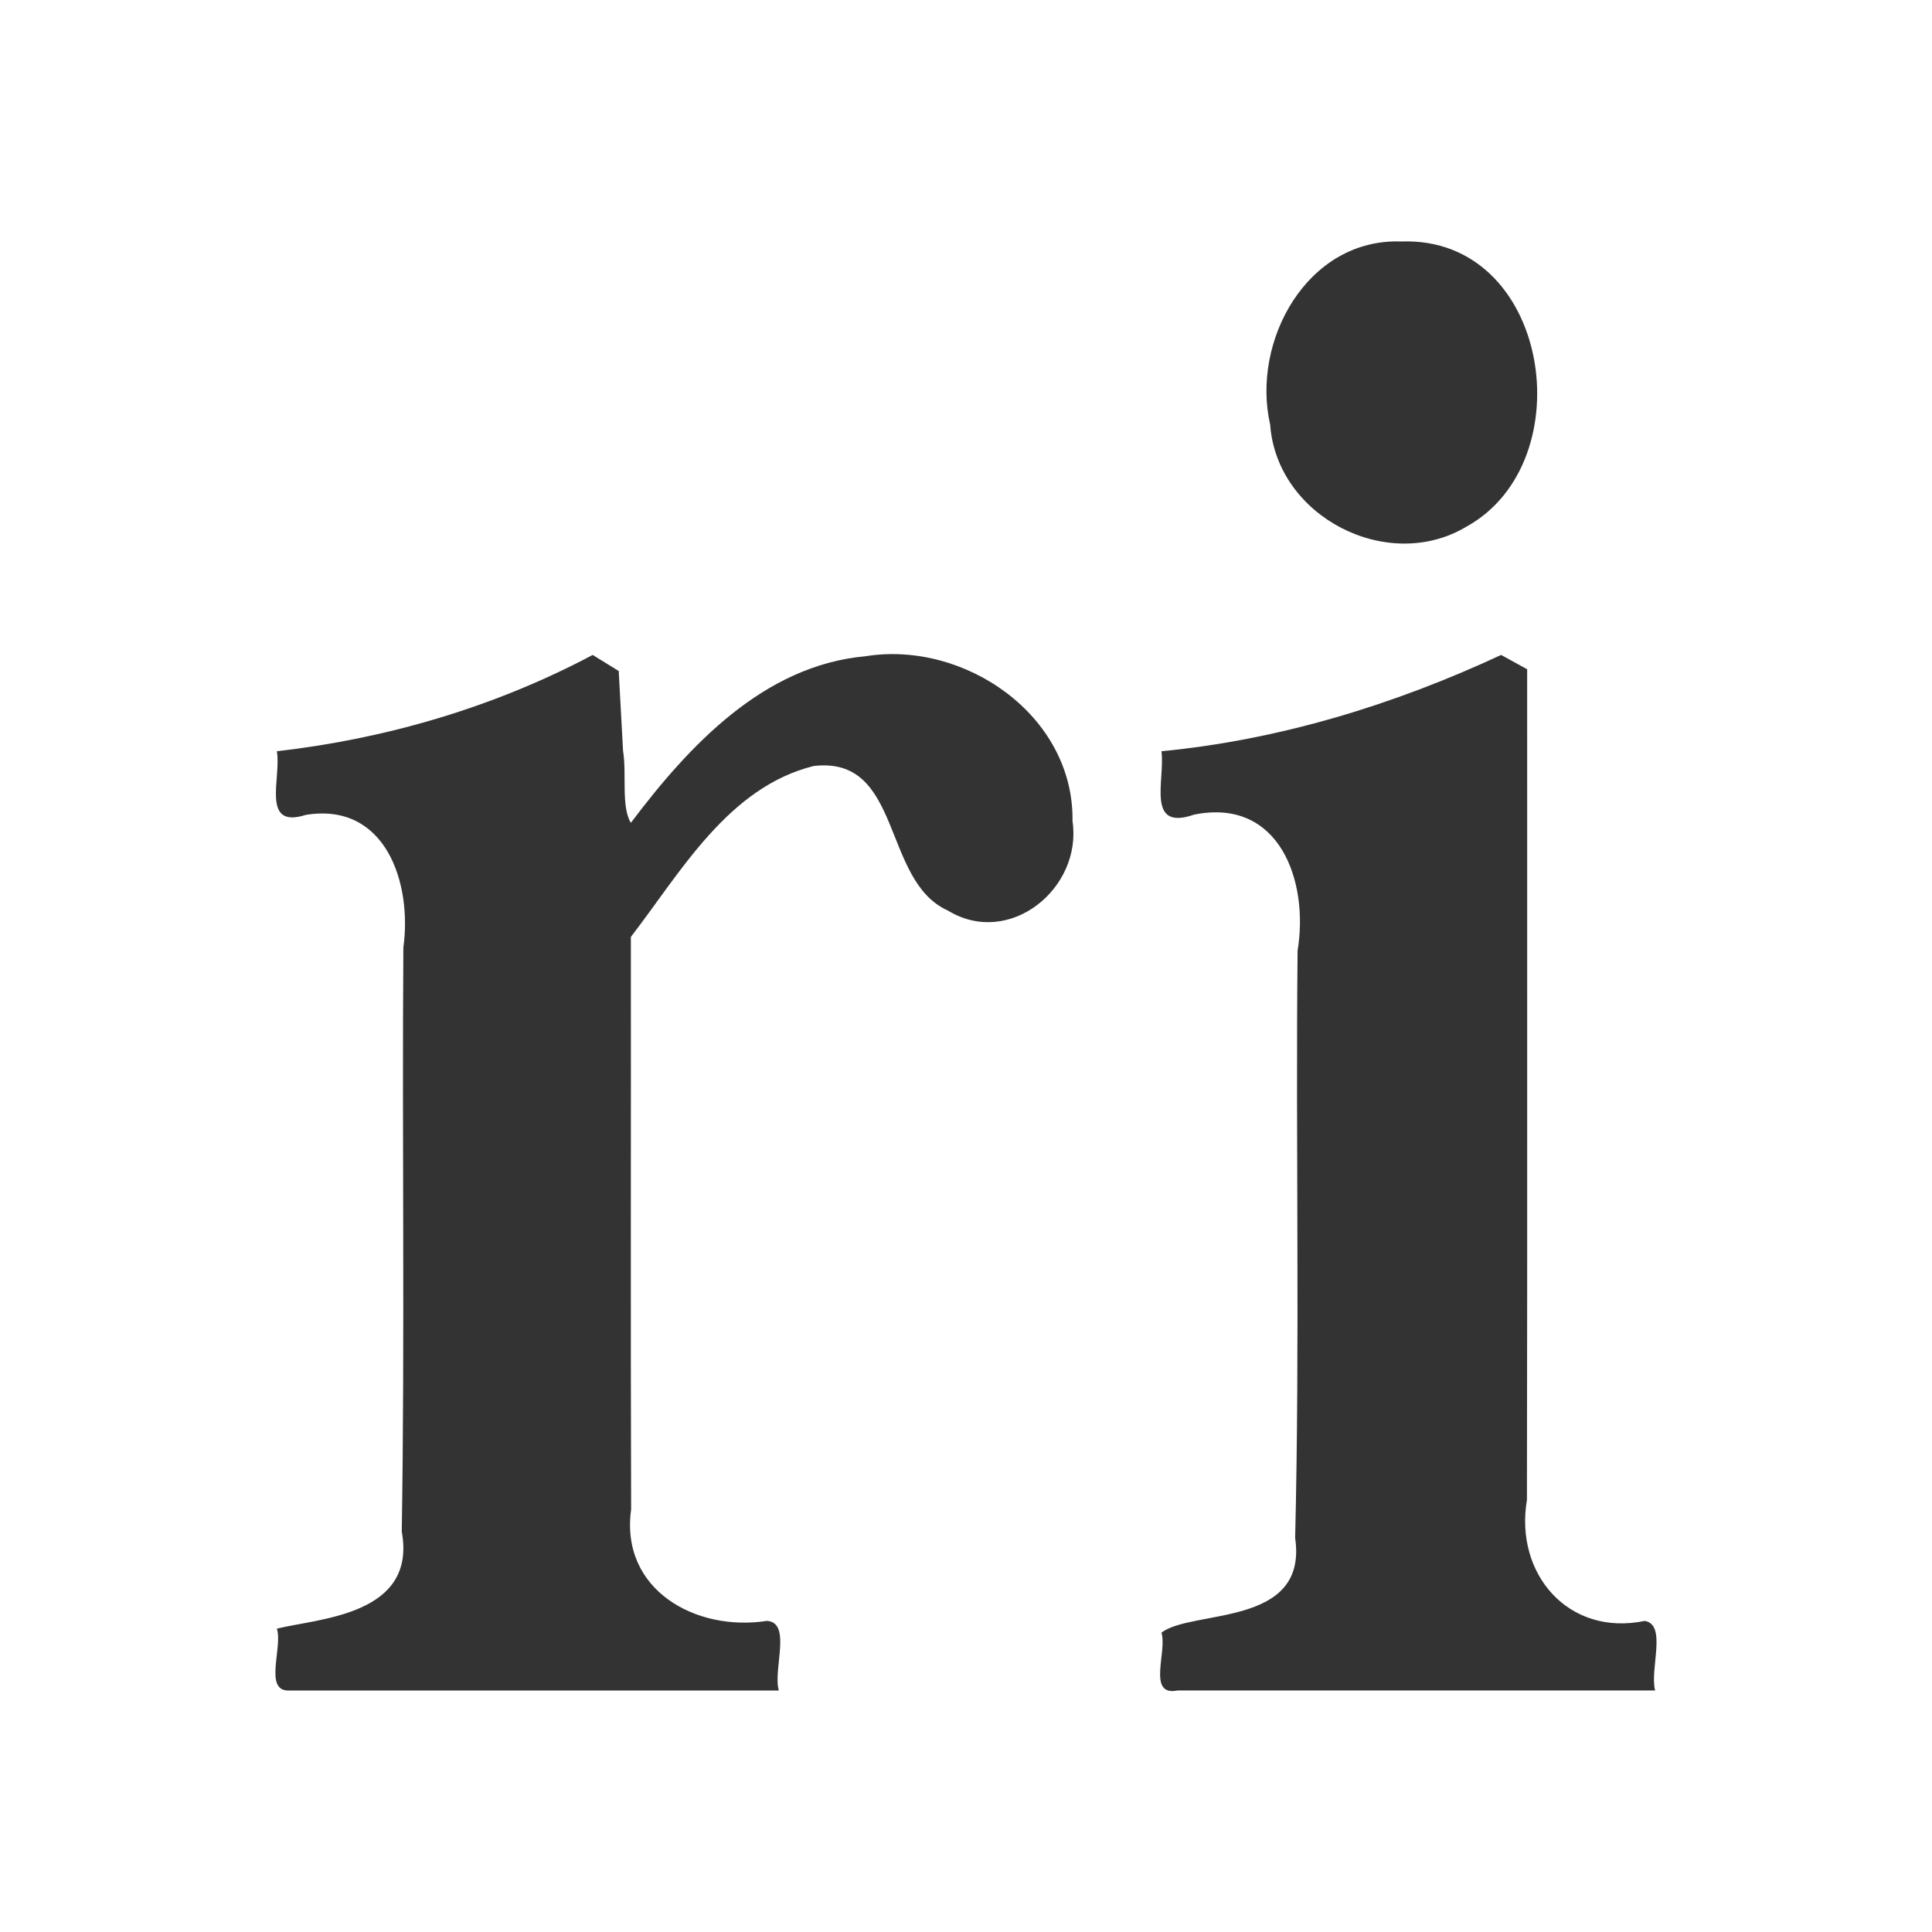 <svg xmlns="http://www.w3.org/2000/svg" width="512" height="512"><path d="M371.372 64c-24.879-.943-39.862 26.346-34.759 48.572 1.765 24.343 31.093 39.486 51.966 27.021 31.247-17.186 22.173-77.04-17.207-75.594zm-214.304 109.566c-25.929 13.772-54.566 22.194-83.698 25.523 1.247 6.971-4.364 20.705 7.662 16.865 21.232-3.473 28.224 18.176 25.86 35.154-.357 51.584.406 103.2-.422 154.763 4.064 22.29-22.15 23-33.1 25.738 1.612 4.911-3.542 16.589 3.18 16.39h129.841c-1.601-5.588 3.513-18.016-3.145-18.452-18.779 2.948-38.954-8.177-35.991-29.515-.159-50.572-.025-101.159-.069-151.737 13.296-17.293 25.798-39.646 48.432-45.292 23.639-2.806 18.004 30.407 35.54 38.283 16.371 10 35.715-5.899 33.068-23.687.434-27.985-28.634-47.958-54.926-43.679-26.961 2.431-46.789 23.774-62.114 44.139-2.631-4.301-1.065-13.033-2.069-19.051l-1.15-21.189-6.898-4.254zm240.747 0c-28.391 13.214-58.78 22.509-90.022 25.523 1.027 7.519-4.239 21.272 8.659 16.793 22.721-4.583 30.454 17.801 27.422 36.043-.527 51.875.617 103.813-.649 155.649 3.47 23.789-27.293 18.841-35.432 25.095 1.591 4.932-3.898 16.945 4.24 15.33h126.596c-1.506-5.545 3.229-17.498-2.764-18.438-20.233 4.195-34.543-12.5-31.211-32.042.132-73.385.022-146.774.058-220.16l-6.898-3.794z" fill="#333"/></svg>